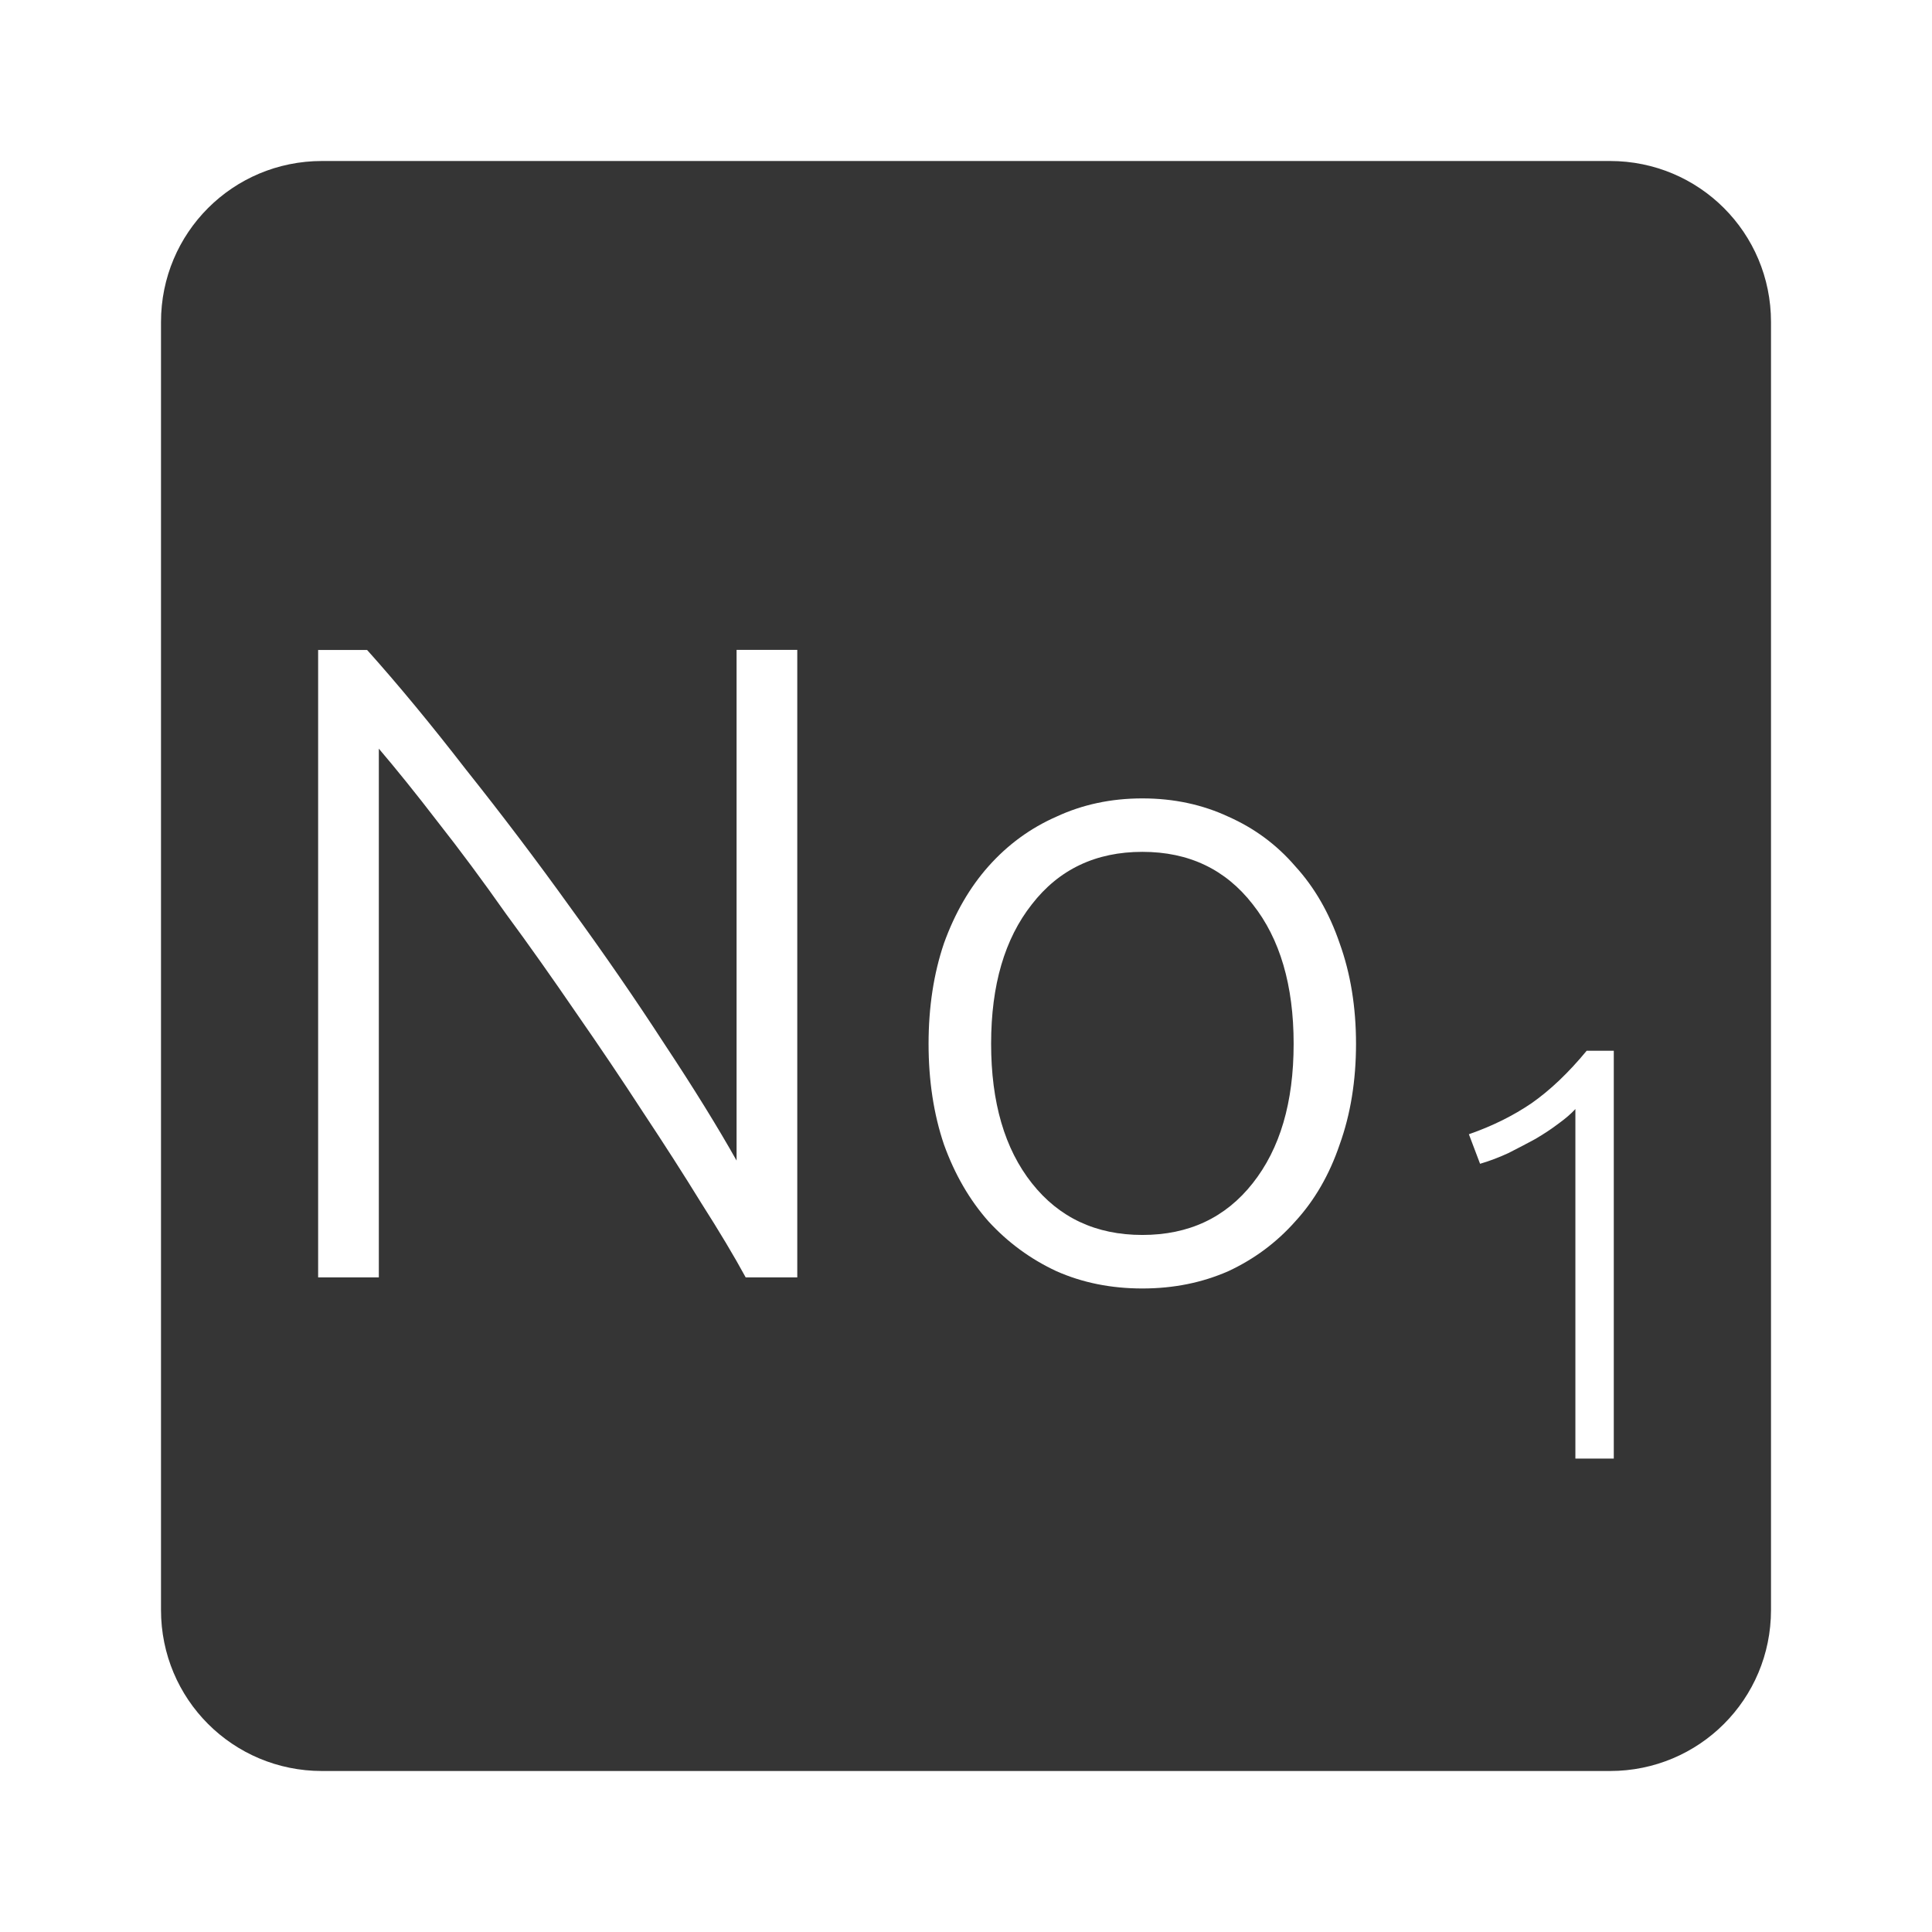 <svg xmlns="http://www.w3.org/2000/svg" viewBox="0 0 24 24">
 <path d="M 4,2 C 2.892,2 2,2.892 2,4 l 0,16 c 0,1.108 0.892,2 2,2 l 16,0 c 1.108,0 2,-0.892 2,-2 L 22,4 C 22,2.892 21.108,2 20,2 L 4,2 Z m -0.047,6.074 0.607,0 c 0.383,0.427 0.792,0.922 1.227,1.484 0.442,0.555 0.875,1.126 1.295,1.711 0.42,0.577 0.81,1.142 1.17,1.697 0.368,0.555 0.666,1.039 0.898,1.451 l 0,-6.344 0.754,0 0,7.795 -0.641,0 C 9.12,15.605 8.937,15.299 8.712,14.946 8.495,14.593 8.254,14.218 7.991,13.821 7.728,13.416 7.451,13.005 7.159,12.585 6.866,12.157 6.575,11.744 6.282,11.347 5.997,10.942 5.716,10.563 5.438,10.21 5.168,9.858 4.923,9.555 4.706,9.3 l 0,6.568 -0.754,0 0,-7.795 z m 10.238,1.844 c 0.39,0 0.746,0.077 1.068,0.227 0.322,0.143 0.6,0.347 0.832,0.617 0.24,0.263 0.423,0.582 0.551,0.957 0.135,0.375 0.203,0.791 0.203,1.248 0,0.457 -0.068,0.875 -0.203,1.25 -0.127,0.375 -0.311,0.693 -0.551,0.955 -0.232,0.262 -0.51,0.469 -0.832,0.619 -0.323,0.142 -0.678,0.215 -1.068,0.215 -0.39,0 -0.746,-0.072 -1.068,-0.215 -0.322,-0.15 -0.604,-0.357 -0.844,-0.619 -0.232,-0.262 -0.418,-0.58 -0.553,-0.955 -0.127,-0.375 -0.191,-0.793 -0.191,-1.25 0,-0.457 0.064,-0.873 0.191,-1.248 0.135,-0.375 0.32,-0.695 0.553,-0.957 0.24,-0.27 0.521,-0.475 0.844,-0.617 0.322,-0.15 0.678,-0.227 1.068,-0.227 z m 0,0.664 c -0.578,0 -1.036,0.217 -1.373,0.652 -0.337,0.428 -0.506,1 -0.506,1.732 0,0.728 0.168,1.305 0.506,1.732 0.338,0.428 0.796,0.643 1.373,0.643 0.577,0 1.034,-0.215 1.371,-0.643 0.338,-0.428 0.508,-1 0.508,-1.732 0,-0.727 -0.17,-1.305 -0.508,-1.732 -0.338,-0.435 -0.794,-0.652 -1.371,-0.652 z m 5.52,2.471 0.336,0 0,5.066 -0.477,0 0,-4.342 c -0.054,0.059 -0.123,0.118 -0.211,0.182 -0.083,0.063 -0.178,0.126 -0.285,0.189 -0.107,0.058 -0.219,0.117 -0.336,0.176 -0.117,0.054 -0.235,0.099 -0.352,0.133 L 18.247,14.09 c 0.293,-0.102 0.552,-0.231 0.781,-0.387 0.229,-0.161 0.457,-0.377 0.682,-0.65 z" style="fill:#353535;fill-opacity:1"/>
</svg>
